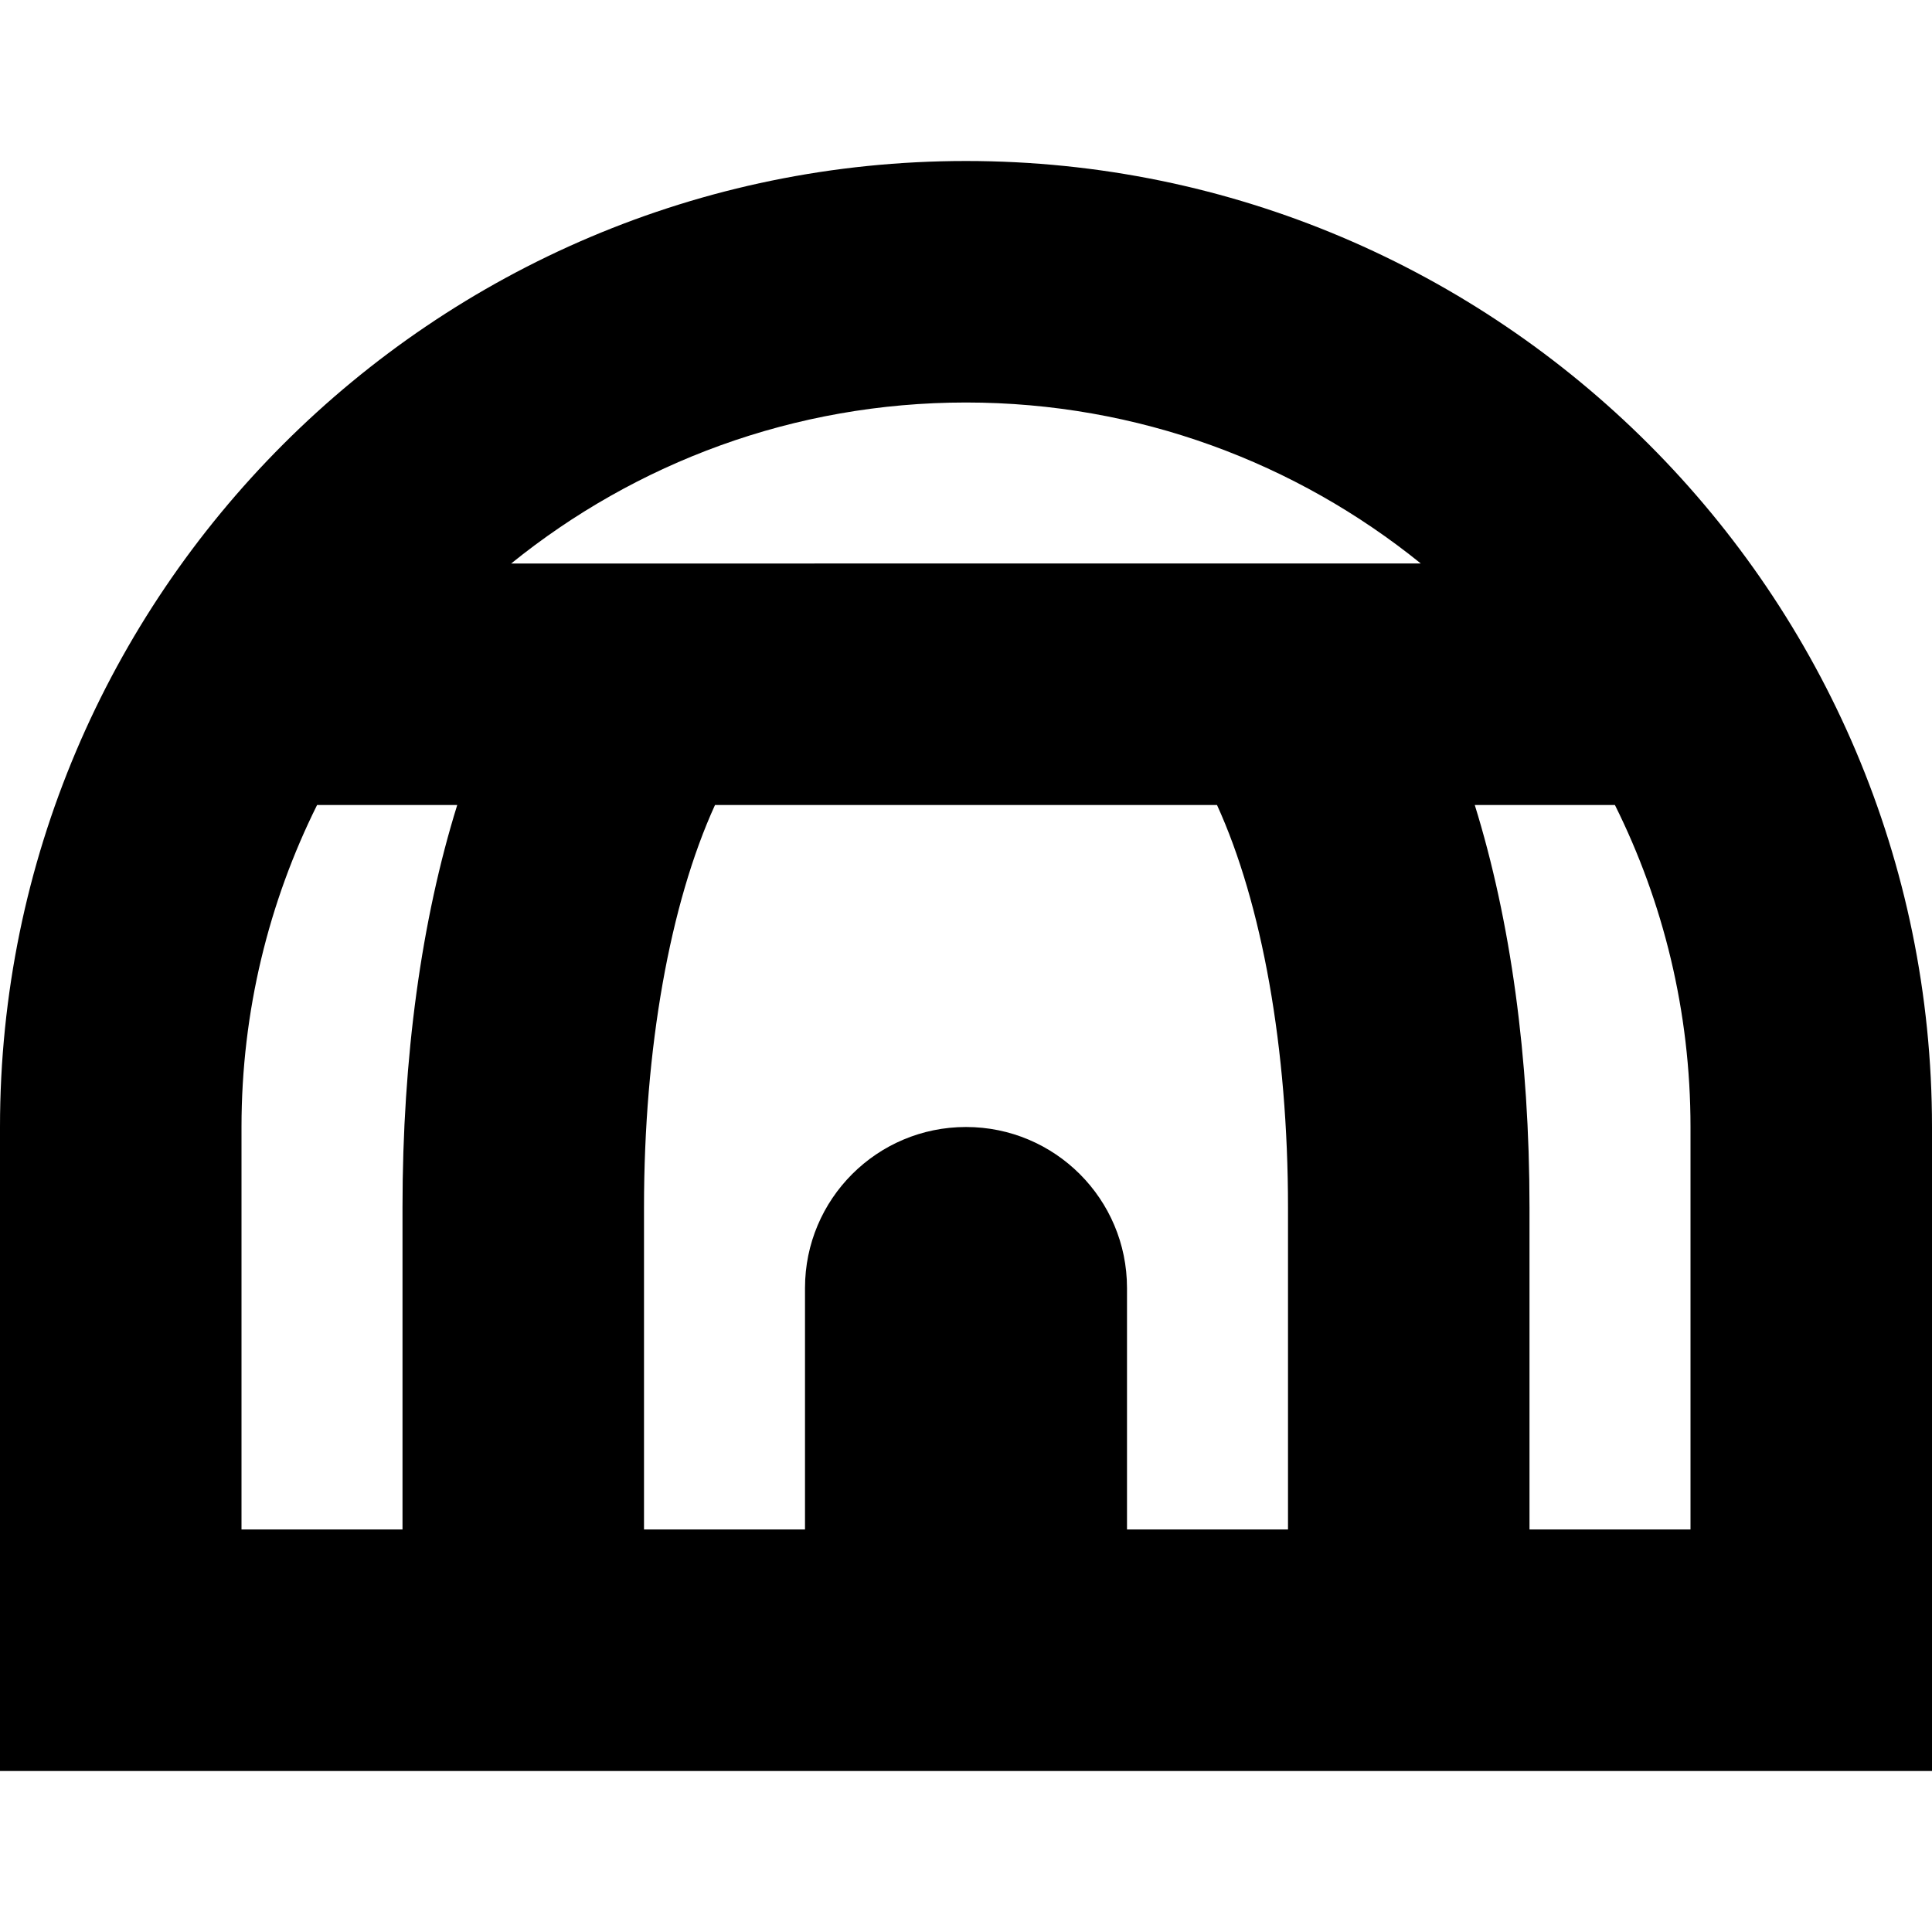 <?xml version="1.0" encoding="UTF-8"?>
<svg xmlns="http://www.w3.org/2000/svg" id="Layer_1" data-name="Layer 1" viewBox="0 0 24 24" width="512" height="512"><path d="m12,2C5.383,2,0,7.383,0,14v8h24v-8c0-6.617-5.383-12-12-12Zm5.65,5H6.35c1.546-1.25,3.512-2,5.65-2s4.104.75,5.65,2Zm-1.65,8v4h-2v-3c0-1.105-.895-2-2-2s-2,.895-2,2v3h-2v-4c0-1.978.323-3.776.882-5h6.236c.559,1.224.882,3.022.882,5Zm-13-1c0-1.436.339-2.794.939-4h1.741c-.445,1.43-.68,3.133-.68,5v4h-2v-5Zm18,5h-2v-4c0-1.867-.236-3.57-.68-5h1.741c.601,1.206.939,2.564.939,4v5Z"/></svg>
